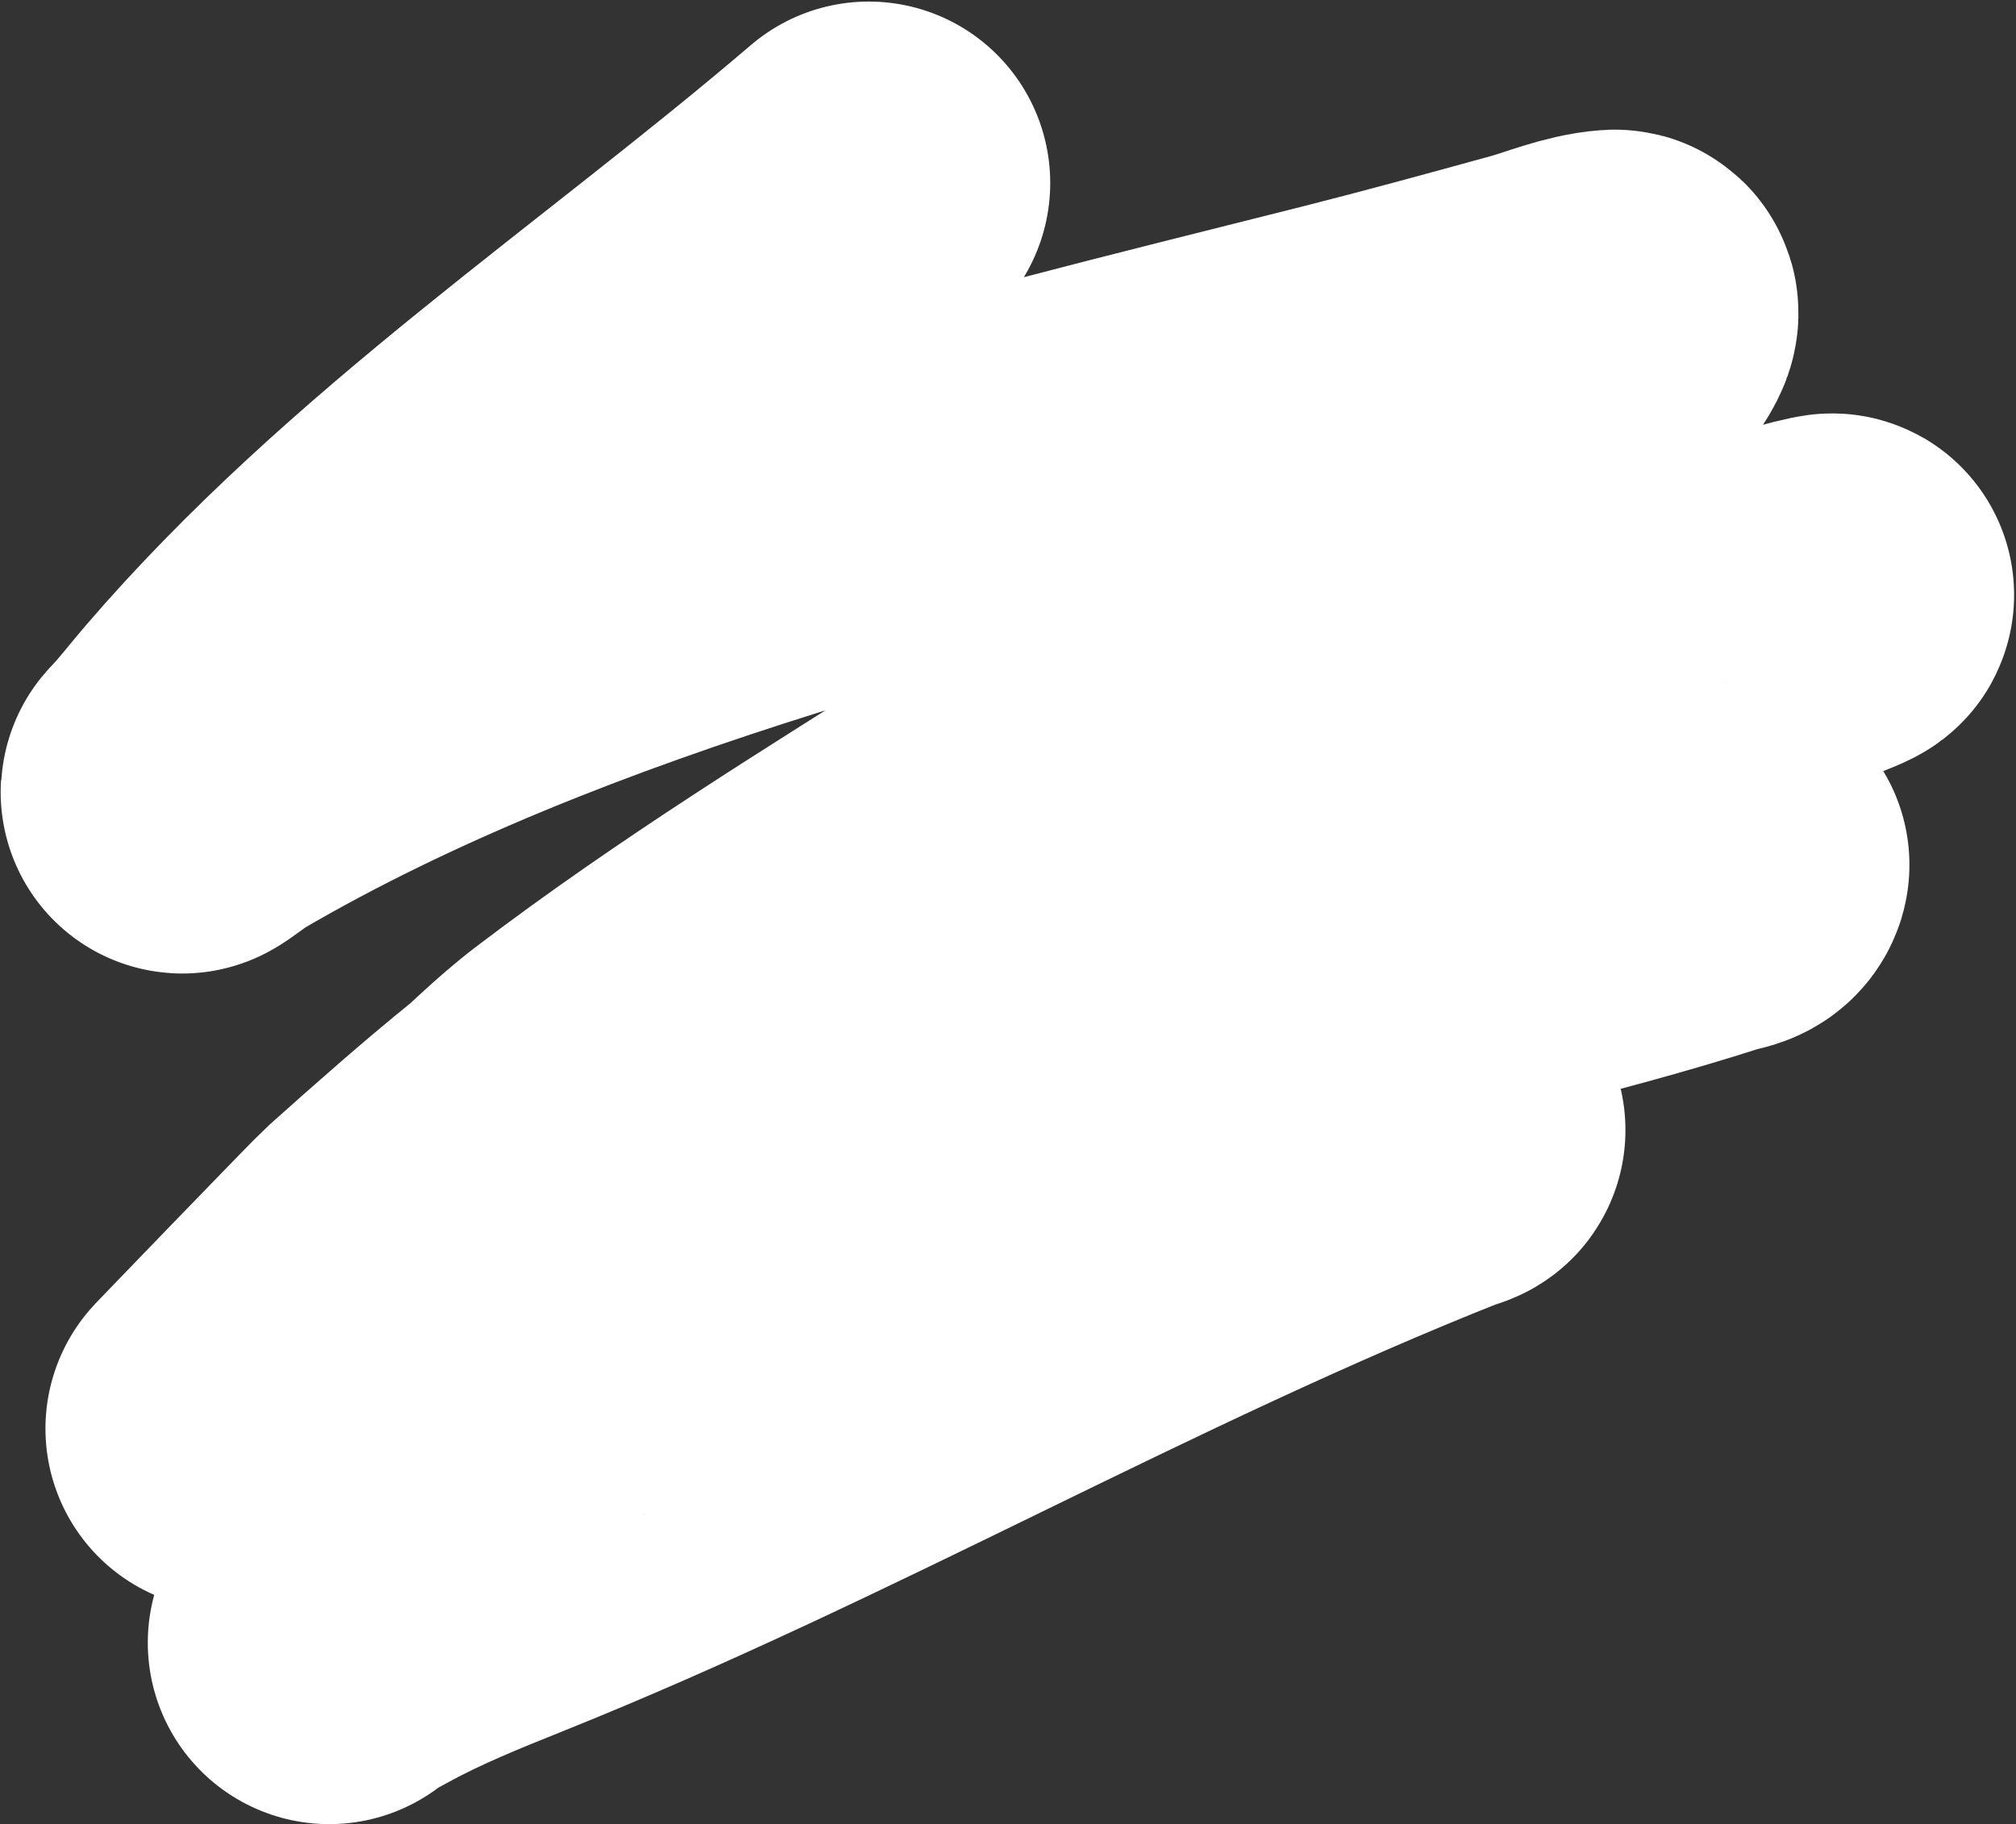 <svg width="1000" height="905" viewBox="0 0 1000 905" fill="none" xmlns="http://www.w3.org/2000/svg">
<rect x="0" y="0" width="1000" height="905" fill="#333333" stroke="none"/>
<path d="M430.942 90.774C323.385 182.719 202.759 261.734 110.356 369.436C103.923 376.935 97.858 384.942 90.996 392.063C87.346 395.851 99.67 386.094 104.208 383.435C270.07 286.249 482.692 236.448 667.558 189.821C699.684 181.718 731.607 172.945 763.55 164.157C775.261 160.934 788.628 155.196 800.863 154.308C804.458 154.047 799.2 161.496 797.161 164.469C787.303 178.846 774.521 191.689 762.564 204.217C743.752 223.927 724.038 242.305 703.079 259.726C574.238 366.825 423.651 440.119 290.808 541.138C275.771 552.573 262.608 566.102 248.404 578.501C231.358 593.381 129.156 693.31 112.544 708.678C111.849 709.321 189.922 628.364 193.695 624.992C215.853 605.192 238.028 585.523 261.153 566.832C419.396 438.927 596.039 374.279 791.996 334.188C816.103 329.256 839.76 318.393 862.702 309.592C877.499 303.915 891.663 298.682 907.04 295.366C916.903 293.24 888.589 303.559 879.155 307.136C706.158 372.729 517.724 447.52 369.361 559.41C361.423 565.396 353.487 570.845 345.159 576.231C343.052 577.593 340.086 581.311 337.801 582.159C335.671 582.949 340.592 578.537 342.298 577.037C344.144 575.415 345.871 573.583 348.014 572.38C365.895 562.343 400.696 548.672 415.286 542.989C546.474 491.889 684.085 441.042 826.014 430.958C834.783 430.335 844.501 428.025 853.26 428.789C853.691 428.826 857.312 428.479 857.146 429.115C856.258 432.526 850.953 432.577 847.599 433.661C704.101 480.01 547.874 494.507 423.249 587.201C419.462 590.017 416.298 593.752 412.364 596.329C403.24 602.306 394.001 608.019 384.997 614.195C364.825 628.032 345.247 643.015 326.215 658.392C319.289 663.987 325.711 660.051 329.976 657.88C449.177 597.202 576.893 580.988 706.196 562.487C708.65 562.136 713.624 559.922 715.971 560.425C717.433 560.739 713.232 561.627 711.842 562.177C552.666 625.141 404.315 711.633 245.546 775.293C223.005 784.331 200.137 793.563 178.85 805.315C173.738 808.136 167.697 811.047 163.309 814.864" stroke="white" stroke-width="180" stroke-linecap="round" stroke-linejoin="round"/>
</svg>

